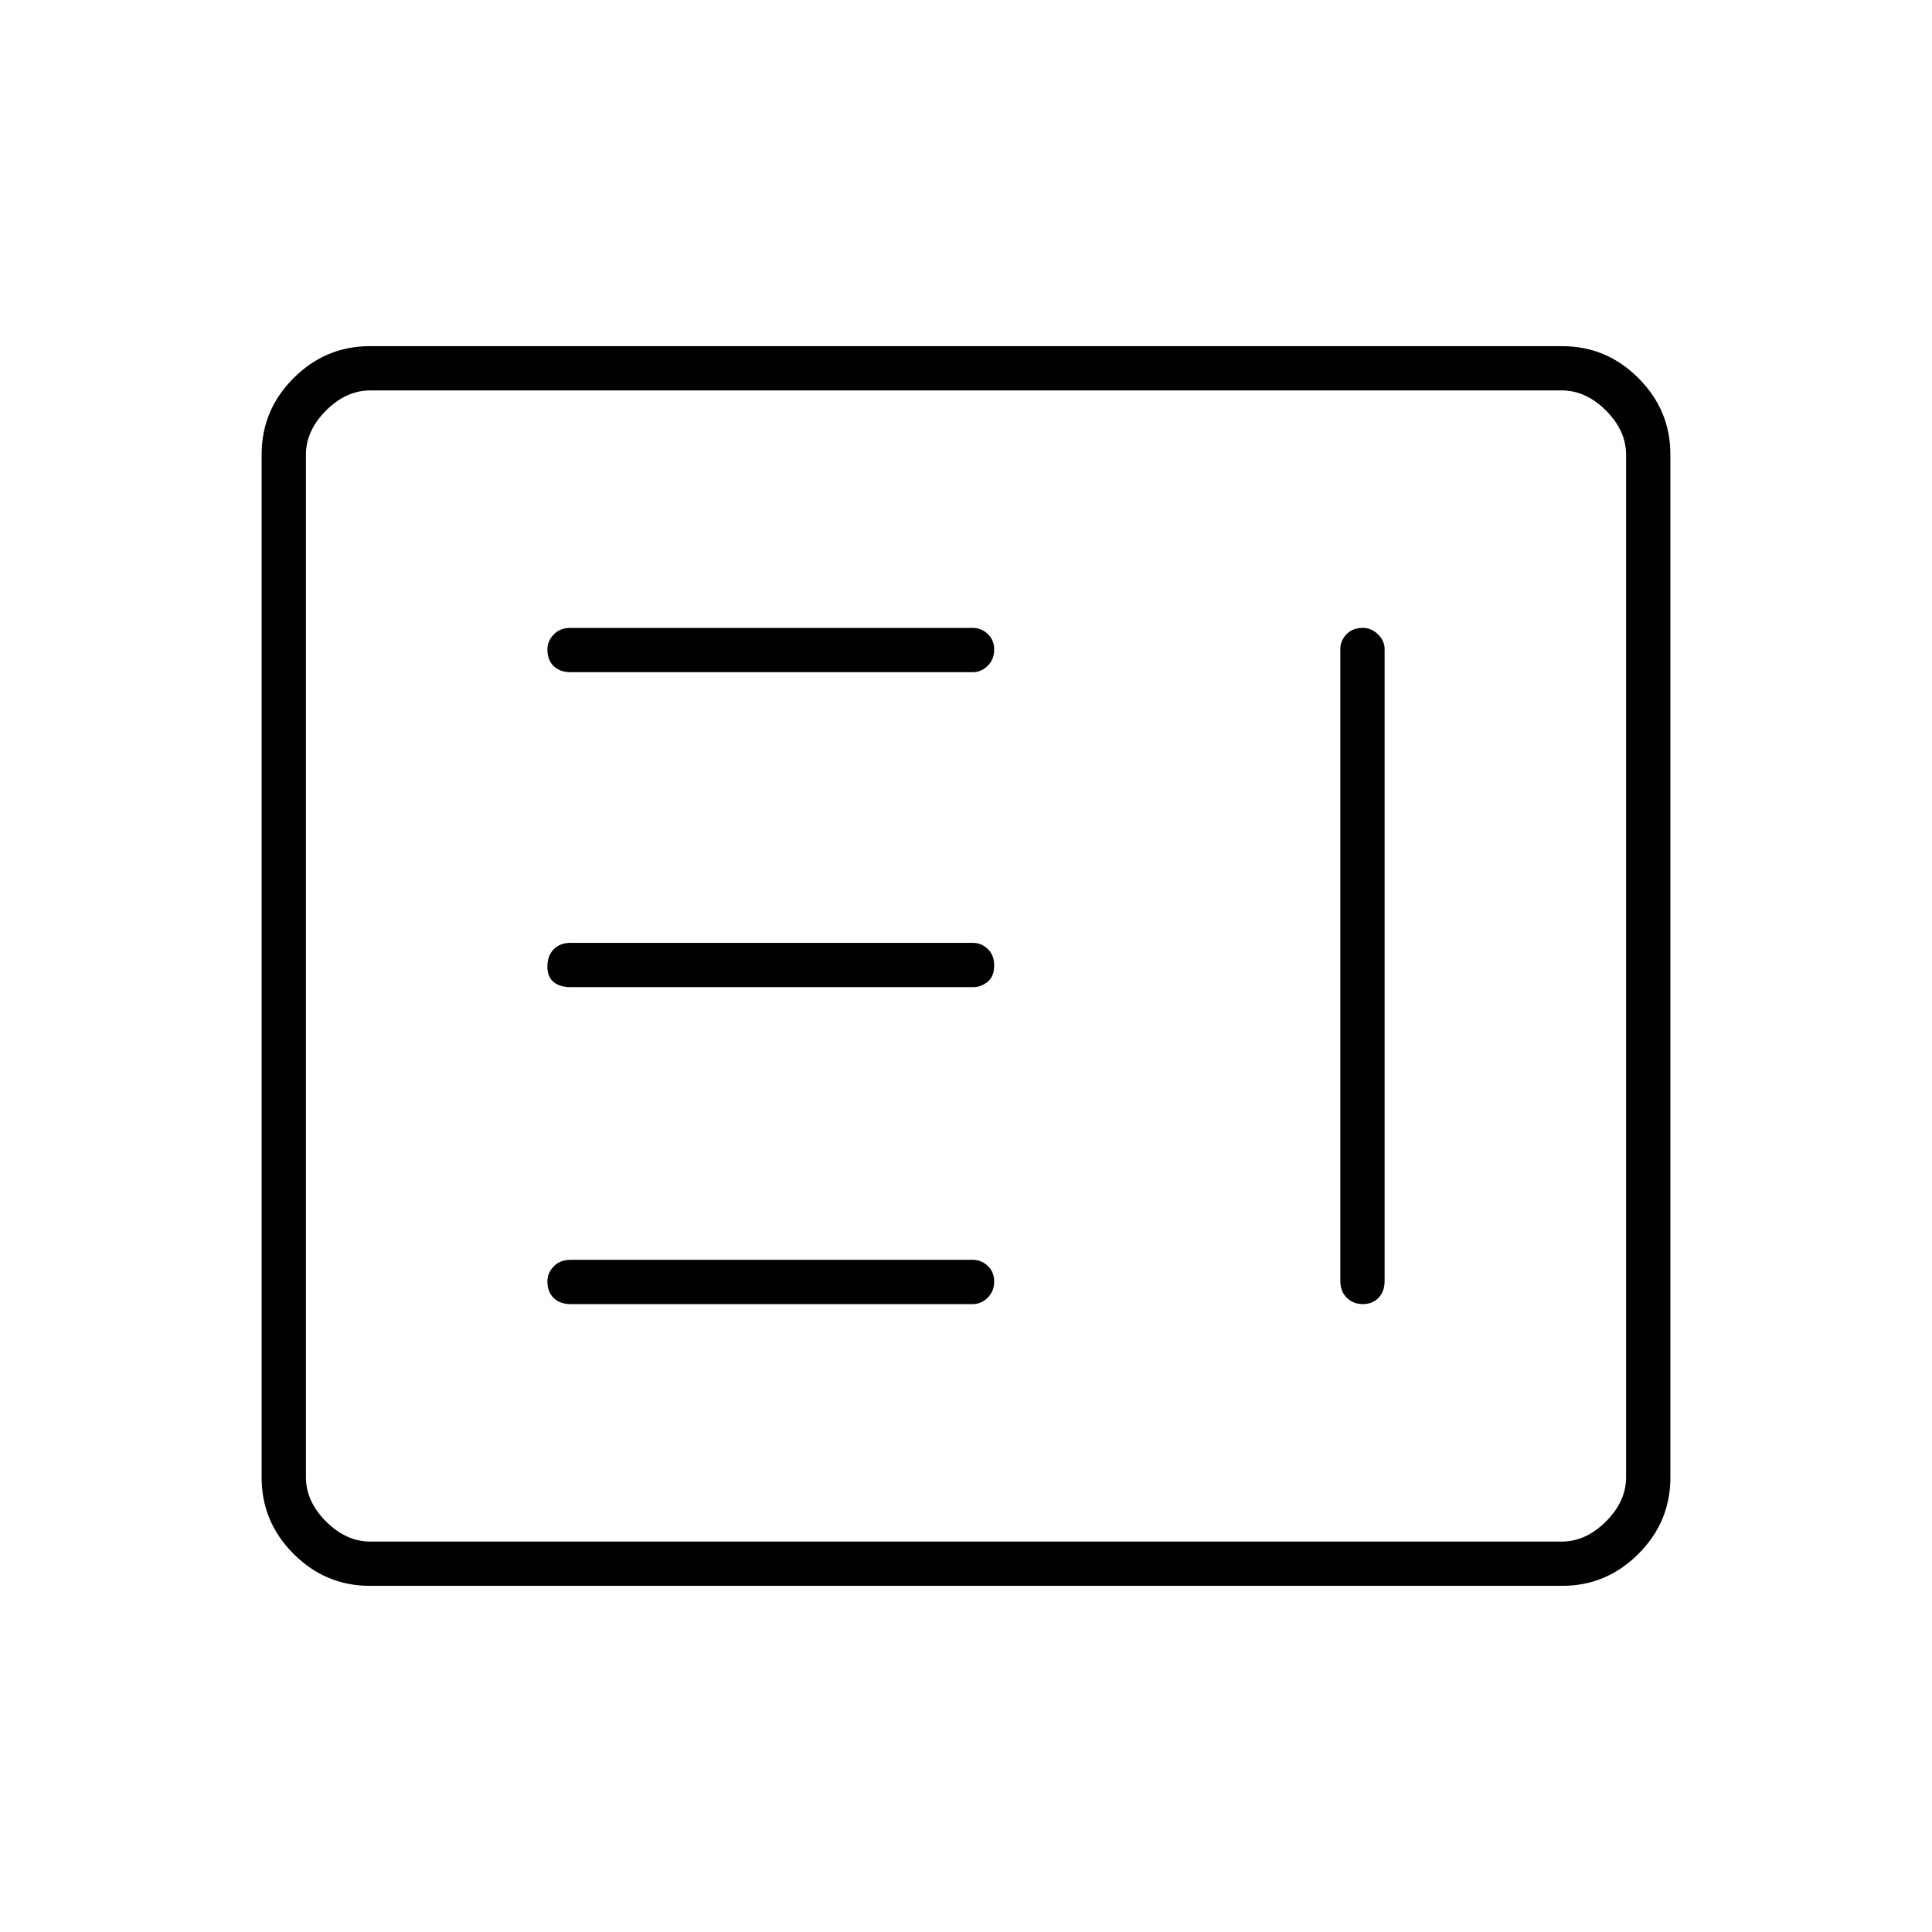 <svg xmlns="http://www.w3.org/2000/svg" height="48" viewBox="0 -960 960 960" width="48"><path d="M283.5-312h200q4.07 0 7.29-3.19 3.21-3.2 3.21-8 0-4.81-3.21-7.81-3.22-3-7.29-3h-200q-5.23 0-8.36 3.27-3.14 3.27-3.14 7.42 0 5.31 3.14 8.31 3.13 3 8.36 3Zm393.81-336q-5.31 0-8.31 3.21-3 3.22-3 7.29v314q0 5.23 3.19 8.36 3.2 3.14 8 3.14 4.81 0 7.81-3.14 3-3.13 3-8.36v-314q0-4.07-3.27-7.29-3.27-3.21-7.42-3.21ZM283.5-469.5h200q4.07 0 7.29-2.69 3.21-2.7 3.21-8 0-5.31-3.21-8.31-3.22-3-7.29-3h-200q-5.23 0-8.36 3.19-3.14 3.2-3.14 8.5 0 5.31 3.14 7.81 3.13 2.5 8.36 2.5Zm0-156.5h200q4.07 0 7.29-3.19 3.21-3.2 3.21-8 0-4.81-3.21-7.81-3.22-3-7.29-3h-200q-5.23 0-8.36 3.27-3.14 3.27-3.14 7.42 0 5.31 3.14 8.31 3.13 3 8.36 3Zm-99.72 454q-22.02 0-37.9-15.88Q130-203.76 130-225.76v-508.48q0-22 15.88-37.88Q161.76-788 183.78-788h592.44q22.02 0 37.9 15.88Q830-756.24 830-734.24v508.48q0 22-15.88 37.88Q798.24-172 776.22-172H183.78Zm.22-22h592q12 0 22-10t10-22v-508q0-12-10-22t-22-10H184q-12 0-22 10t-10 22v508q0 12 10 22t22 10Zm-32 0v-572 572Z"/></svg>